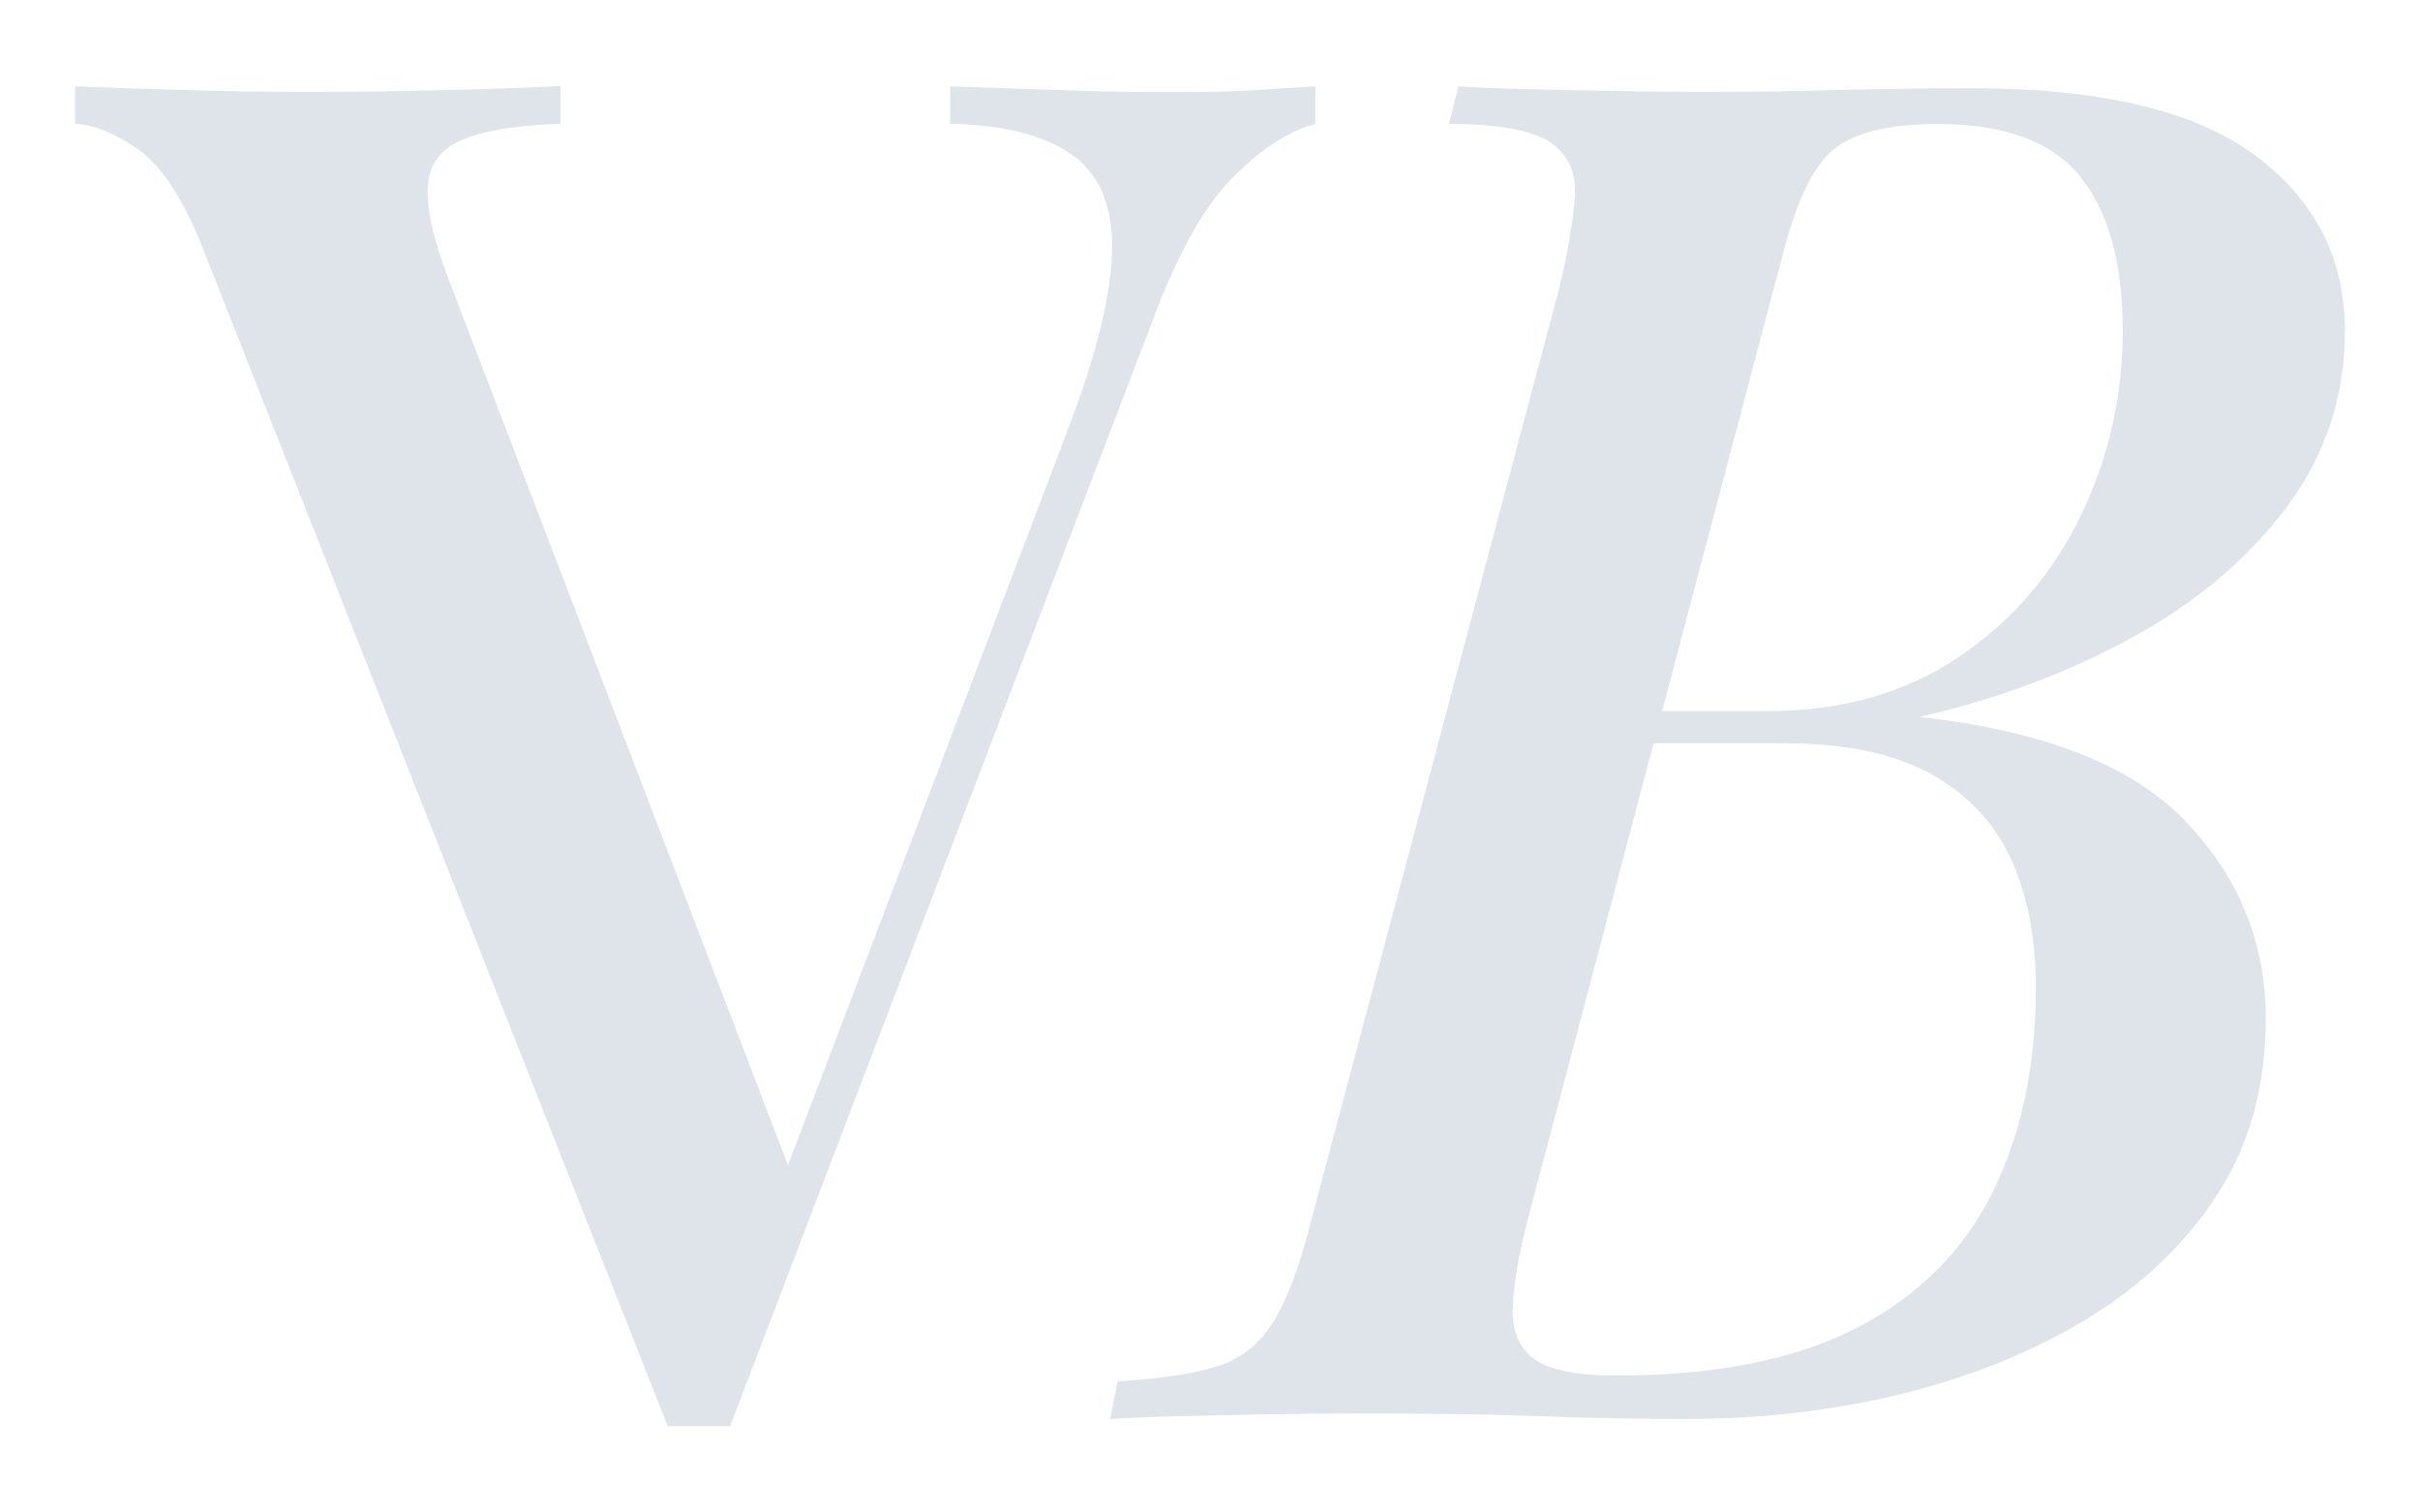 <?xml version="1.0" encoding="utf-8"?>
<!-- Generator: Adobe Illustrator 24.1.1, SVG Export Plug-In . SVG Version: 6.00 Build 0)  -->
<svg version="1.1" id="Capa_1" xmlns="http://www.w3.org/2000/svg" xmlns:xlink="http://www.w3.org/1999/xlink" x="0px" y="0px"
	 viewBox="0 0 88 55" style="enable-background:new 0 0 88 55;" xml:space="preserve">
<style type="text/css">
	.st0{fill:#DFE4EB;}
</style>
<g>
	<path class="st0" d="M47.83,3.14v1.37c-0.91,0.23-1.88,0.84-2.91,1.85c-1.03,1-1.97,2.62-2.84,4.86L26.55,51.86
		c-0.18,0-0.37,0-0.55,0c-0.18,0-0.39,0-0.62,0c-0.18,0-0.37,0-0.55,0c-0.18,0-0.37,0-0.55,0L7.32,8.89
		C6.64,7.2,5.88,6.06,5.06,5.46c-0.82-0.59-1.6-0.91-2.33-0.96V3.14C3.78,3.18,5.07,3.23,6.6,3.27c1.53,0.05,3.02,0.07,4.48,0.07
		c1.87,0,3.64-0.02,5.3-0.07c1.66-0.04,3-0.09,4-0.14v1.37c-1.51,0.05-2.67,0.23-3.49,0.55c-0.82,0.32-1.27,0.88-1.33,1.68
		c-0.07,0.8,0.19,1.97,0.79,3.52l12.66,33.05l-1.23,1.37l11.09-29.15c1.05-2.78,1.57-4.96,1.57-6.54s-0.5-2.7-1.51-3.39
		c-1-0.68-2.46-1.05-4.38-1.09V3.14c1.41,0.05,2.81,0.09,4.17,0.14c1.37,0.05,2.67,0.07,3.9,0.07c1.14,0,2.12-0.02,2.94-0.07
		C46.4,3.23,47.15,3.18,47.83,3.14z"/>
	<path class="st0" d="M71.72,3.21c4.65,0,8.08,0.81,10.27,2.43c2.19,1.62,3.28,3.75,3.28,6.4c0,2.37-0.71,4.51-2.12,6.4
		c-1.41,1.89-3.3,3.48-5.65,4.76c-2.35,1.28-4.92,2.24-7.7,2.87c4.52,0.5,7.74,1.77,9.68,3.8c1.94,2.03,2.91,4.41,2.91,7.15
		c0,2.46-0.58,4.6-1.75,6.4c-1.16,1.8-2.74,3.31-4.72,4.52c-1.98,1.21-4.23,2.12-6.74,2.74c-2.51,0.62-5.13,0.92-7.87,0.92
		c-1.64,0-3.39-0.03-5.24-0.1c-1.85-0.07-4.05-0.1-6.6-0.1c-1.09,0-2.21,0.01-3.35,0.03c-1.14,0.02-2.21,0.05-3.22,0.07
		c-1,0.02-1.85,0.06-2.53,0.1l0.27-1.37c1.55-0.09,2.76-0.27,3.63-0.55c0.87-0.27,1.55-0.82,2.05-1.64c0.5-0.82,0.96-2.05,1.37-3.7
		l9.03-33.94c0.32-1.37,0.5-2.47,0.55-3.32c0.04-0.84-0.26-1.48-0.92-1.92c-0.66-0.43-1.88-0.65-3.66-0.65l0.34-1.37
		c0.68,0.05,1.52,0.08,2.5,0.1c0.98,0.02,2.03,0.05,3.15,0.07c1.12,0.02,2.2,0.03,3.25,0.03c1.78,0,3.44-0.02,5-0.07
		C68.48,3.23,70.07,3.21,71.72,3.21z M58.78,27.02l0.27-1.16h5.2c2.69,0,5.01-0.65,6.95-1.95c1.94-1.3,3.42-3.01,4.45-5.13
		c1.03-2.12,1.54-4.37,1.54-6.74c0-2.46-0.51-4.33-1.54-5.61c-1.03-1.28-2.75-1.92-5.17-1.92c-1.78,0-3.05,0.31-3.8,0.92
		s-1.38,1.93-1.88,3.93l-9.24,34.97c-0.32,1.23-0.5,2.28-0.55,3.15c-0.05,0.87,0.21,1.51,0.75,1.92c0.55,0.41,1.55,0.62,3.01,0.62
		c3.6,0,6.52-0.58,8.76-1.74c2.24-1.16,3.88-2.81,4.93-4.93c1.05-2.12,1.57-4.6,1.57-7.43c0-1.82-0.31-3.4-0.92-4.72
		c-0.62-1.32-1.6-2.35-2.94-3.08c-1.35-0.73-3.11-1.09-5.3-1.09H58.78z"/>
</g>
</svg>
